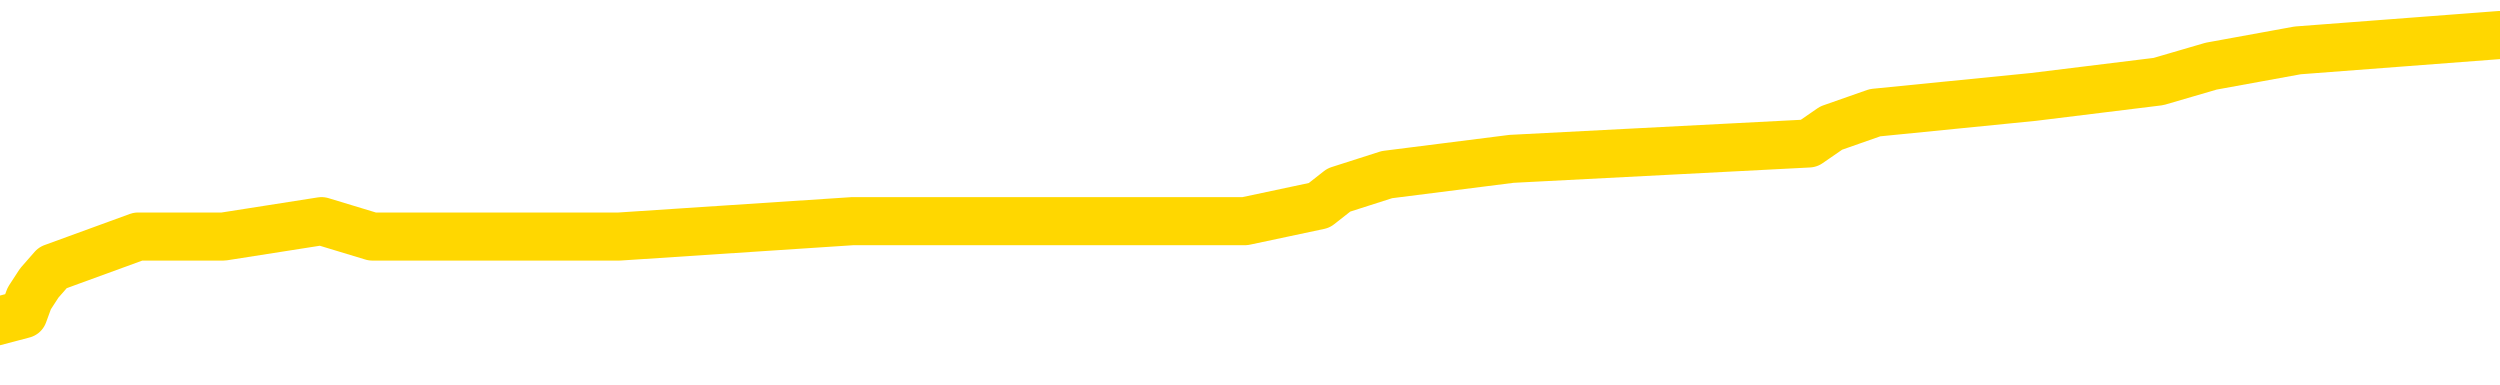<svg xmlns="http://www.w3.org/2000/svg" version="1.1" viewBox="0 0 6500 1000">
	<path fill="none" stroke="gold" stroke-width="125" stroke-linecap="round" stroke-linejoin="round" d="M0 104968  L-902356 104968 L-902172 104928 L-901681 104847 L-901388 104807 L-901077 104726 L-900842 104686 L-900789 104605 L-900729 104525 L-900576 104484 L-900536 104404 L-900403 104363 L-900111 104323 L-899570 104323 L-898960 104283 L-898912 104283 L-898272 104243 L-898238 104243 L-897713 104243 L-897580 104202 L-897190 104122 L-896862 104041 L-896745 103960 L-896533 103880 L-895817 103880 L-895247 103839 L-895139 103839 L-894965 103799 L-894744 103719 L-894342 103678 L-894316 103598 L-893388 103517 L-893301 103436 L-893219 103356 L-893149 103275 L-892851 103235 L-892699 103154 L-890809 103195 L-890708 103195 L-890446 103195 L-890152 103235 L-890011 103154 L-889762 103154 L-889726 103114 L-889568 103074 L-889105 102993 L-888852 102953 L-888639 102872 L-888388 102832 L-888039 102792 L-887112 102711 L-887018 102630 L-886607 102590 L-885436 102509 L-884247 102469 L-884155 102388 L-884128 102308 L-883862 102227 L-883563 102147 L-883434 102066 L-883396 101985 L-882582 101985 L-882198 102026 L-881137 102066 L-881076 102066 L-880811 102872 L-880340 103638 L-880147 104404 L-879884 105170 L-879547 105129 L-879411 105089 L-878956 105049 L-878213 105008 L-878195 104968 L-878030 104887 L-877962 104887 L-877445 104847 L-876417 104847 L-876221 104807 L-875732 104767 L-875370 104726 L-874961 104726 L-874576 104767 L-872872 104767 L-872774 104767 L-872703 104767 L-872641 104767 L-872457 104726 L-872120 104726 L-871480 104686 L-871403 104646 L-871342 104646 L-871155 104605 L-871075 104605 L-870898 104565 L-870879 104525 L-870649 104525 L-870261 104484 L-869373 104484 L-869333 104444 L-869245 104404 L-869218 104323 L-868209 104283 L-868060 104202 L-868036 104162 L-867903 104122 L-867863 104081 L-866605 104041 L-866547 104041 L-866007 104001 L-865954 104001 L-865908 104001 L-865513 103960 L-865373 103920 L-865173 103880 L-865027 103880 L-864862 103880 L-864585 103920 L-864227 103920 L-863674 103880 L-863029 103839 L-862770 103759 L-862617 103719 L-862216 103678 L-862176 103638 L-862055 103598 L-861993 103638 L-861979 103638 L-861885 103638 L-861592 103598 L-861441 103436 L-861111 103356 L-861033 103275 L-860957 103235 L-860730 103114 L-860664 103033 L-860436 102953 L-860384 102872 L-860219 102832 L-859213 102792 L-859030 102751 L-858479 102711 L-858086 102630 L-857688 102590 L-856838 102509 L-856760 102469 L-856181 102429 L-855740 102429 L-855499 102388 L-855341 102388 L-854941 102308 L-854920 102308 L-854475 102268 L-854070 102227 L-853934 102147 L-853759 102066 L-853622 101985 L-853372 101905 L-852372 101864 L-852290 101824 L-852155 101784 L-852116 101744 L-851226 101703 L-851010 101663 L-850567 101623 L-850450 101582 L-850393 101542 L-849717 101542 L-849616 101502 L-849588 101502 L-848246 101461 L-847840 101421 L-847800 101381 L-846872 101340 L-846774 101300 L-846641 101260 L-846237 101220 L-846211 101179 L-846118 101139 L-845901 101099 L-845490 101018 L-844337 100937 L-844045 100857 L-844016 100776 L-843408 100736 L-843158 100655 L-843138 100615 L-842209 100575 L-842158 100494 L-842035 100454 L-842018 100373 L-841862 100333 L-841687 100252 L-841550 100212 L-841494 100172 L-841386 100131 L-841300 100091 L-841067 100051 L-840992 100010 L-840684 99970 L-840566 99930 L-840396 99889 L-840305 99849 L-840202 99849 L-840179 99809 L-840102 99809 L-840004 99728 L-839637 99688 L-839533 99648 L-839029 99607 L-838577 99567 L-838539 99527 L-838515 99486 L-838474 99446 L-838346 99406 L-838245 99365 L-837803 99325 L-837521 99285 L-836929 99245 L-836798 99204 L-836524 99124 L-836371 99083 L-836218 99043 L-836133 98962 L-836055 98922 L-835869 98882 L-835818 98882 L-835791 98841 L-835711 98801 L-835688 98761 L-835405 98680 L-834801 98600 L-833806 98559 L-833508 98519 L-832774 98479 L-832529 98438 L-832439 98398 L-831862 98358 L-831164 98318 L-830411 98277 L-830093 98237 L-829710 98156 L-829633 98116 L-828999 98076 L-828813 98035 L-828725 98035 L-828596 98035 L-828283 97995 L-828234 97955 L-828092 97914 L-828070 97874 L-827102 97834 L-826557 97794 L-826079 97794 L-826018 97794 L-825694 97794 L-825672 97753 L-825610 97753 L-825400 97713 L-825323 97673 L-825268 97632 L-825246 97592 L-825207 97552 L-825191 97511 L-824434 97471 L-824417 97431 L-823618 97390 L-823465 97350 L-822560 97310 L-822054 97270 L-821825 97189 L-821783 97189 L-821668 97149 L-821492 97108 L-820737 97149 L-820602 97108 L-820438 97068 L-820120 97028 L-819944 96947 L-818922 96866 L-818899 96786 L-818648 96746 L-818434 96665 L-817801 96625 L-817563 96544 L-817530 96463 L-817352 96383 L-817272 96302 L-817182 96262 L-817118 96181 L-816677 96101 L-816654 96060 L-816113 96020 L-815857 95980 L-815362 95939 L-814485 95899 L-814448 95859 L-814396 95819 L-814354 95778 L-814237 95738 L-813961 95698 L-813754 95617 L-813556 95536 L-813533 95456 L-813483 95375 L-813444 95335 L-813366 95295 L-812768 95214 L-812708 95174 L-812605 95133 L-812451 95093 L-811819 95053 L-811138 95012 L-810835 94932 L-810488 94891 L-810291 94851 L-810243 94771 L-809922 94730 L-809295 94690 L-809148 94650 L-809112 94609 L-809054 94569 L-808977 94488 L-808736 94488 L-808648 94448 L-808553 94408 L-808260 94367 L-808125 94327 L-808065 94287 L-808028 94206 L-807756 94206 L-806750 94166 L-806574 94126 L-806524 94126 L-806231 94085 L-806039 94005 L-805706 93964 L-805199 93924 L-804637 93844 L-804622 93763 L-804605 93723 L-804505 93642 L-804390 93561 L-804351 93481 L-804314 93440 L-804248 93440 L-804220 93400 L-804081 93440 L-803788 93440 L-803738 93440 L-803633 93440 L-803368 93400 L-802903 93360 L-802759 93360 L-802704 93279 L-802647 93239 L-802456 93199 L-802091 93158 L-801877 93158 L-801682 93158 L-801624 93158 L-801565 93078 L-801411 93037 L-801142 92997 L-800712 93199 L-800696 93199 L-800619 93158 L-800555 93118 L-800425 92836 L-800402 92796 L-800118 92755 L-800070 92715 L-800016 92675 L-799553 92634 L-799514 92634 L-799474 92594 L-799283 92554 L-798803 92513 L-798316 92473 L-798300 92433 L-798262 92392 L-798005 92352 L-797928 92272 L-797698 92231 L-797682 92151 L-797387 92070 L-796945 92030 L-796498 91989 L-795994 91949 L-795840 91909 L-795553 91869 L-795513 91788 L-795182 91748 L-794960 91707 L-794443 91627 L-794367 91586 L-794119 91506 L-793925 91425 L-793865 91385 L-793089 91345 L-793015 91345 L-792784 91304 L-792767 91304 L-792706 91264 L-792510 91224 L-792046 91224 L-792023 91183 L-791893 91183 L-790592 91183 L-790575 91183 L-790498 91143 L-790405 91143 L-790187 91143 L-790035 91103 L-789857 91143 L-789803 91183 L-789516 91224 L-789476 91224 L-789107 91224 L-788666 91224 L-788483 91224 L-788162 91183 L-787867 91183 L-787421 91103 L-787349 91062 L-786887 90982 L-786449 90941 L-786267 90901 L-784813 90821 L-784681 90780 L-784224 90700 L-783998 90659 L-783611 90579 L-783095 90498 L-782141 90417 L-781347 90337 L-780672 90297 L-780247 90216 L-779936 90176 L-779706 90055 L-779022 89934 L-779009 89813 L-778799 89652 L-778777 89611 L-778603 89531 L-777653 89490 L-777385 89410 L-776570 89370 L-776259 89289 L-776222 89249 L-776164 89168 L-775547 89128 L-774909 89047 L-773283 89007 L-772610 88966 L-771968 88966 L-771890 88966 L-771834 88966 L-771798 88966 L-771770 88926 L-771658 88846 L-771640 88805 L-771617 88765 L-771464 88725 L-771410 88644 L-771332 88604 L-771213 88563 L-771115 88523 L-770998 88483 L-770728 88402 L-770459 88362 L-770441 88281 L-770241 88241 L-770094 88160 L-769868 88120 L-769734 88080 L-769425 88039 L-769365 87999 L-769012 87918 L-768663 87878 L-768562 87838 L-768498 87757 L-768438 87717 L-768054 87636 L-767673 87596 L-767568 87556 L-767308 87515 L-767037 87435 L-766878 87395 L-766845 87354 L-766783 87314 L-766642 87274 L-766458 87233 L-766414 87193 L-766126 87193 L-766109 87153 L-765876 87153 L-765815 87112 L-765777 87112 L-765197 87072 L-765064 87032 L-765040 86871 L-765022 86588 L-765004 86266 L-764988 85943 L-764964 85621 L-764948 85379 L-764927 85097 L-764910 84815 L-764887 84654 L-764870 84492 L-764848 84372 L-764832 84291 L-764783 84170 L-764710 84049 L-764676 83848 L-764652 83686 L-764616 83525 L-764575 83364 L-764538 83283 L-764522 83122 L-764498 83001 L-764461 82920 L-764444 82800 L-764421 82719 L-764403 82638 L-764385 82558 L-764369 82477 L-764339 82356 L-764313 82235 L-764268 82195 L-764252 82114 L-764210 82074 L-764162 81993 L-764091 81913 L-764076 81832 L-764060 81752 L-763997 81711 L-763958 81671 L-763919 81631 L-763753 81590 L-763688 81550 L-763672 81510 L-763628 81429 L-763569 81389 L-763357 81349 L-763323 81308 L-763281 81268 L-763203 81228 L-762665 81187 L-762587 81147 L-762483 81066 L-762394 81026 L-762218 80986 L-761868 80945 L-761712 80905 L-761274 80865 L-761117 80825 L-760987 80784 L-760283 80704 L-760082 80663 L-759122 80583 L-758639 80542 L-758540 80542 L-758448 80502 L-758203 80462 L-758130 80422 L-757687 80341 L-757591 80301 L-757576 80260 L-757560 80220 L-757535 80180 L-757069 80139 L-756852 80099 L-756712 80059 L-756419 80018 L-756330 79978 L-756289 79938 L-756259 79898 L-756086 79857 L-756027 79817 L-755951 79777 L-755871 79736 L-755801 79736 L-755492 79696 L-755407 79656 L-755193 79615 L-755158 79575 L-754474 79535 L-754375 79494 L-754170 79454 L-754124 79414 L-753845 79374 L-753783 79333 L-753766 79253 L-753688 79212 L-753380 79132 L-753356 79091 L-753302 79011 L-753279 78970 L-753157 78930 L-753021 78850 L-752777 78809 L-752651 78809 L-752004 78769 L-751988 78769 L-751964 78769 L-751783 78688 L-751707 78648 L-751615 78608 L-751188 78567 L-750771 78527 L-750378 78446 L-750300 78406 L-750281 78366 L-749918 78326 L-749681 78285 L-749453 78245 L-749140 78205 L-749062 78164 L-748981 78084 L-748803 78003 L-748788 77963 L-748522 77882 L-748442 77842 L-748212 77802 L-747986 77761 L-747670 77761 L-747495 77721 L-747134 77721 L-746742 77681 L-746673 77600 L-746609 77560 L-746469 77479 L-746417 77439 L-746315 77358 L-745813 77318 L-745616 77278 L-745369 77237 L-745184 77197 L-744884 77157 L-744808 77116 L-744642 77036 L-743758 76995 L-743729 76915 L-743606 76834 L-743028 76794 L-742950 76754 L-742236 76754 L-741924 76754 L-741711 76754 L-741694 76754 L-741308 76754 L-740783 76673 L-740337 76633 L-740007 76592 L-739854 76552 L-739528 76552 L-739350 76512 L-739269 76512 L-739062 76431 L-738887 76391 L-737958 76351 L-737069 76310 L-737029 76270 L-736801 76270 L-736422 76230 L-735635 76189 L-735400 76149 L-735325 76109 L-734967 76068 L-734395 75988 L-734128 75948 L-733742 75907 L-733638 75907 L-733468 75907 L-732850 75907 L-732639 75907 L-732331 75907 L-732278 75867 L-732150 75827 L-732097 75786 L-731978 75746 L-731642 75665 L-730682 75625 L-730551 75544 L-730349 75504 L-729718 75464 L-729407 75424 L-728993 75383 L-728965 75343 L-728820 75303 L-728400 75262 L-727067 75262 L-727020 75222 L-726892 75141 L-726875 75101 L-726297 75020 L-726091 74980 L-726062 74940 L-726021 74900 L-725964 74859 L-725926 74819 L-725848 74779 L-725705 74738 L-725250 74698 L-725132 74658 L-724847 74617 L-724474 74577 L-724378 74537 L-724051 74496 L-723697 74456 L-723527 74416 L-723479 74376 L-723370 74335 L-723281 74295 L-723254 74255 L-723177 74174 L-722874 74134 L-722840 74053 L-722768 74013 L-722400 73972 L-722065 73932 L-721984 73932 L-721764 73892 L-721593 73852 L-721565 73811 L-721068 73771 L-720519 73690 L-719638 73650 L-719540 73569 L-719463 73529 L-719188 73489 L-718941 73408 L-718867 73368 L-718806 73287 L-718687 73247 L-718644 73207 L-718534 73166 L-718457 73086 L-717757 73045 L-717511 73005 L-717472 72965 L-717315 72925 L-716716 72925 L-716489 72925 L-716397 72925 L-715922 72925 L-715325 72844 L-714805 72804 L-714784 72763 L-714638 72723 L-714318 72723 L-713777 72723 L-713545 72723 L-713374 72723 L-712888 72683 L-712660 72642 L-712575 72602 L-712229 72562 L-711903 72562 L-711380 72521 L-711053 72481 L-710452 72441 L-710255 72360 L-710203 72320 L-710162 72280 L-709881 72239 L-709196 72159 L-708886 72118 L-708861 72038 L-708670 71997 L-708447 71957 L-708361 71917 L-707698 71836 L-707673 71796 L-707451 71715 L-707121 71675 L-706770 71594 L-706565 71554 L-706332 71474 L-706074 71433 L-705885 71353 L-705838 71312 L-705610 71272 L-705576 71232 L-705419 71191 L-705205 71151 L-705032 71111 L-704941 71070 L-704663 71030 L-704420 70990 L-704104 70950 L-703678 70950 L-703641 70950 L-703157 70950 L-702924 70950 L-702712 70909 L-702486 70869 L-701936 70869 L-701689 70829 L-700855 70829 L-700799 70788 L-700777 70748 L-700619 70708 L-700158 70667 L-700117 70627 L-699777 70546 L-699644 70506 L-699421 70466 L-698849 70426 L-698377 70385 L-698183 70345 L-697990 70305 L-697800 70264 L-697698 70224 L-697330 70184 L-697284 70143 L-697202 70103 L-695909 70063 L-695861 70022 L-695592 70022 L-695447 70022 L-694896 70022 L-694780 69982 L-694698 69942 L-694339 69902 L-694115 69861 L-693834 69821 L-693505 69740 L-692997 69700 L-692884 69660 L-692805 69619 L-692641 69579 L-692347 69579 L-691878 69579 L-691681 69619 L-691631 69619 L-690981 69579 L-690859 69539 L-690405 69539 L-690369 69498 L-689901 69458 L-689790 69418 L-689774 69378 L-689558 69378 L-689377 69337 L-688845 69337 L-687816 69337 L-687616 69297 L-687158 69257 L-686210 69176 L-686111 69136 L-685757 69055 L-685696 69015 L-685682 68975 L-685647 68934 L-685277 68894 L-685157 68854 L-684915 68813 L-684751 68773 L-684564 68733 L-684443 68692 L-683373 68612 L-682514 68571 L-682302 68491 L-682205 68451 L-682031 68370 L-681698 68330 L-681626 68289 L-681568 68249 L-681393 68249 L-681004 68209 L-680769 68168 L-680657 68128 L-680540 68088 L-679560 68047 L-679534 68007 L-678940 67927 L-678907 67927 L-678759 67886 L-678474 67846 L-677562 67846 L-676616 67846 L-676463 67806 L-676361 67806 L-676229 67765 L-676086 67725 L-676060 67685 L-675945 67644 L-675727 67604 L-675046 67564 L-674916 67523 L-674613 67483 L-674373 67403 L-674041 67362 L-673402 67322 L-673059 67241 L-672998 67201 L-672842 67201 L-671920 67201 L-671450 67201 L-671406 67201 L-671394 67161 L-671352 67120 L-671330 67080 L-671303 67040 L-671159 67000 L-670737 66959 L-670402 66959 L-670210 66919 L-669782 66919 L-669594 66879 L-669205 66798 L-668671 66758 L-668298 66717 L-668277 66717 L-668027 66677 L-667908 66637 L-667833 66596 L-667697 66556 L-667657 66516 L-667578 66476 L-667183 66435 L-666687 66395 L-666575 66314 L-666402 66274 L-666094 66234 L-665647 66193 L-665324 66153 L-665181 66072 L-664754 65992 L-664601 65911 L-664546 65831 L-663732 65790 L-663712 65750 L-663340 65710 L-663283 65710 L-662154 65669 L-662086 65669 L-661528 65629 L-661333 65589 L-661197 65548 L-660964 65508 L-660617 65468 L-660582 65387 L-660547 65347 L-660478 65266 L-660130 65226 L-659957 65186 L-659473 65145 L-659456 65105 L-659131 65065 L-658974 65024 L-657833 64944 L-657808 64904 L-657616 64823 L-657423 64783 L-657172 64742 L-657155 64702 L-656135 64662 L-655837 64621 L-655762 64581 L-655626 64501 L-655450 64460 L-654873 64380 L-654658 64339 L-654594 64299 L-654463 64259 L-654426 64178 L-653903 64138 L-653765 80018 L-653751 80018 L-653728 80018 L-653708 80018 L-653481 64097 L-652705 64097 L-652663 64097 L-652295 64097 L-652217 64057 L-652165 64017 L-651492 63977 L-650749 63936 L-650325 63936 L-649877 63896 L-648815 63856 L-648504 63775 L-648094 63775 L-648022 63735 L-647497 63735 L-647403 63735 L-647385 63735 L-646940 63694 L-646755 63614 L-645974 63533 L-645302 63493 L-644890 63372 L-644658 63291 L-644517 63251 L-644436 63170 L-644416 63130 L-644340 63130 L-644211 63090 L-643894 63130 L-643670 63130 L-643345 63090 L-643283 63090 L-642913 63090 L-642880 63090 L-642671 63090 L-642004 63090 L-641926 63090 L-641768 63009 L-641658 63009 L-641331 62969 L-641176 62929 L-640835 62929 L-640778 62848 L-640440 62767 L-640237 62727 L-640184 62646 L-638807 62606 L-638678 62566 L-638244 62525 L-637924 62485 L-637096 62405 L-636973 62364 L-636242 62284 L-636086 62203 L-636045 62163 L-635991 62122 L-635968 62082 L-635854 62042 L-635558 62002 L-635268 61961 L-635214 61921 L-635093 61881 L-635063 61840 L-634963 61800 L-634519 61800 L-634367 61760 L-633532 61760 L-632990 61719 L-632655 61719 L-632640 61679 L-632564 61639 L-632448 61598 L-632253 61558 L-631989 61518 L-631155 61478 L-631058 61437 L-630537 61397 L-630495 61357 L-630396 61316 L-629567 61316 L-629432 61276 L-629094 61276 L-628540 61236 L-628160 61195 L-627997 61155 L-627687 61115 L-626874 61074 L-626568 61034 L-626300 61034 L-625978 61034 L-625657 61074 L-625382 61074 L-624553 60994 L-624458 60954 L-624366 60833 L-624261 60712 L-623874 60591 L-623394 60510 L-623378 60470 L-623259 60430 L-622891 60349 L-622797 60309 L-621963 60228 L-621886 60188 L-621586 60147 L-621495 60107 L-621088 60027 L-620978 59946 L-620279 59906 L-619806 59865 L-619745 59825 L-619527 59744 L-619253 59704 L-619140 59664 L-618113 59623 L-617726 59583 L-617706 59543 L-617373 59503 L-617128 59462 L-616695 59422 L-616585 59382 L-616468 59341 L-616016 59261 L-615425 59220 L-615089 59180 L-613196 59140 L-613082 59059 L-612871 59019 L-611552 58979 L-611446 49910 L-611380 40962 L-611344 32699 L-611282 32699 L-610782 41687 L-610107 50555 L-610085 58737 L-609815 58656 L-608847 58656 L-608157 58616 L-607995 58575 L-607455 58535 L-607365 58495 L-606346 58455 L-605398 58374 L-605032 58414 L-604929 58455 L-604341 58455 L-604282 58455 L-604181 58414 L-603741 58334 L-603634 58293 L-603192 58253 L-602192 58132 L-601936 58011 L-601833 57890 L-601703 57810 L-601336 57729 L-600755 57648 L-600724 57608 L-600409 57568 L-598426 57528 L-598310 57487 L-598242 57487 L-597884 57447 L-596265 57407 L-596087 57407 L-595943 57407 L-595121 57447 L-595068 57487 L-595013 57487 L-594579 57487 L-593599 57528 L-593525 57528 L-592440 57487 L-592227 57487 L-591511 57407 L-591123 57366 L-590904 57286 L-590584 57205 L-590091 57124 L-589963 57084 L-589734 57004 L-589502 56923 L-589443 56883 L-589153 56842 L-588881 56762 L-587851 56721 L-586186 56681 L-585767 56641 L-585630 56600 L-585473 56600 L-585168 56560 L-584940 56480 L-584782 56439 L-584622 56359 L-584453 56278 L-584406 56238 L-584352 56197 L-584331 56197 L-583945 56157 L-583695 56157 L-583424 56157 L-583264 56157 L-583174 56157 L-581515 56157 L-581350 56197 L-580970 56157 L-580510 56157 L-579900 56076 L-578807 56036 L-578376 55996 L-578345 55956 L-578282 55915 L-578265 55875 L-576561 55835 L-576519 55794 L-576053 55754 L-575866 55714 L-575834 55633 L-575239 55593 L-575189 55553 L-574866 55512 L-574815 55472 L-574605 55432 L-574587 55391 L-574321 55311 L-574268 55270 L-573799 55230 L-573289 55149 L-573210 55149 L-572916 55109 L-572899 55069 L-572861 55029 L-572790 54988 L-572632 54948 L-571686 54948 L-571630 54948 L-571109 54948 L-570917 54908 L-570816 54908 L-570590 54867 L-570080 54867 L-569692 55956 L-569622 55956 L-569274 55915 L-568917 55875 L-567788 54706 L-567737 54625 L-567511 54585 L-567477 54545 L-567352 54464 L-567253 54464 L-566988 54464 L-566248 54505 L-565670 54505 L-565376 54505 L-564670 54505 L-564491 54464 L-564468 54464 L-563832 54424 L-563521 54384 L-563125 54384 L-563095 54343 L-563074 54303 L-562920 54263 L-562235 54263 L-562219 54263 L-561879 54263 L-561606 54222 L-561569 54182 L-561513 54101 L-561491 54061 L-561419 54021 L-561087 53981 L-560981 53940 L-560952 53860 L-560754 53819 L-560601 53779 L-559733 53739 L-559171 53658 L-559155 53658 L-559053 53618 L-558951 53658 L-558805 53658 L-558726 53658 L-558689 53618 L-558633 53577 L-558560 53537 L-558415 53497 L-557933 53497 L-557529 53457 L-556662 53497 L-556642 53497 L-556385 53497 L-556308 53497 L-556279 53457 L-556268 53376 L-556251 53336 L-555958 53295 L-555919 53255 L-555847 53215 L-555773 53174 L-555568 53134 L-555408 53013 L-555107 52892 L-555030 52731 L-555012 52610 L-554796 52530 L-554565 52530 L-554455 52570 L-554085 52610 L-553927 52610 L-553695 52610 L-553527 52610 L-553382 52570 L-553250 52530 L-551974 52449 L-551571 52368 L-551510 52328 L-551393 52247 L-550968 52207 L-550952 52126 L-550891 52086 L-550617 52006 L-550505 51965 L-550223 51885 L-549945 51844 L-549520 51764 L-549498 51723 L-549420 51683 L-549294 51643 L-548708 51602 L-548316 51562 L-547981 51522 L-547392 51482 L-547289 51482 L-547119 51441 L-546983 51441 L-546155 51401 L-544970 51361 L-544934 51320 L-544878 51320 L-544658 51280 L-544453 51280 L-544298 51280 L-544041 51240 L-543965 51199 L-543422 51159 L-543386 51119 L-543137 51079 L-542749 51038 L-541924 50998 L-541565 50958 L-541255 50958 L-540997 50917 L-540773 50877 L-540367 50837 L-540251 50796 L-540067 50756 L-540014 50756 L-539826 50716 L-539655 50675 L-539626 50635 L-539346 50595 L-539035 50555 L-538897 50514 L-538587 50474 L-538394 50474 L-538378 50434 L-537659 50434 L-537525 50353 L-537228 50313 L-537137 50272 L-536536 50272 L-536498 50232 L-536420 50192 L-535799 50151 L-535648 50071 L-535607 50031 L-535296 49990 L-535105 49950 L-534912 49869 L-534856 49789 L-534547 49748 L-534495 49708 L-534441 49748 L-534415 49748 L-534290 49748 L-533479 49708 L-533403 49668 L-532862 49627 L-532594 49587 L-531934 49547 L-531027 49507 L-530785 49466 L-530253 49426 L-530036 49386 L-528928 49426 L-528878 49426 L-528102 49426 L-527555 49386 L-527444 49345 L-527291 49265 L-527235 49224 L-527070 49184 L-526693 49144 L-526245 49103 L-526191 49063 L-526036 49023 L-525356 48983 L-525136 48942 L-524618 48902 L-523769 48821 L-523753 48781 L-521962 48741 L-521408 48700 L-521291 48660 L-520285 48620 L-520248 48580 L-520016 48580 L-519923 48580 L-519883 48580 L-519551 48539 L-519199 48499 L-518934 48418 L-518647 48378 L-518337 48297 L-518082 48217 L-517989 48176 L-517499 48136 L-517291 48096 L-516726 48056 L-516611 48096 L-516260 48056 L-516209 48056 L-516169 48056 L-515565 47975 L-514831 47894 L-514250 47814 L-514015 47733 L-513474 47612 L-513322 47532 L-512820 47491 L-512611 47411 L-512588 47411 L-512529 47370 L-511566 47370 L-511388 47330 L-510947 47290 L-510922 47209 L-510767 47169 L-510686 47169 L-510535 47209 L-509888 47209 L-509839 47169 L-508719 47128 L-507735 47088 L-507673 47048 L-506952 47008 L-506088 46967 L-505709 46927 L-505490 46927 L-504730 46887 L-504678 46846 L-504369 46766 L-503518 46766 L-503325 46725 L-503148 46685 L-502924 46685 L-502797 46645 L-502605 46645 L-502372 46604 L-502203 46645 L-501916 46604 L-501637 46604 L-501554 46564 L-501383 46524 L-501367 46443 L-501213 46403 L-501174 46363 L-500398 46322 L-500322 46322 L-500089 46242 L-499663 46201 L-499317 46161 L-498734 46121 L-498465 46121 L-498206 46121 L-498077 46040 L-498061 46000 L-497947 45960 L-497923 45919 L-497689 45879 L-497653 45839 L-496337 45839 L-496281 45798 L-495602 45718 L-495030 45718 L-494904 45718 L-494751 45718 L-494674 45718 L-494362 45637 L-494089 45597 L-494000 45516 L-493898 45516 L-492970 45476 L-492894 45476 L-492530 45476 L-492505 45436 L-492469 45395 L-491694 45315 L-491602 45274 L-491462 45234 L-491060 45194 L-490798 45194 L-490555 45234 L-490341 45194 L-490260 45194 L-490184 45194 L-490107 45194 L-489921 45234 L-489854 45234 L-489604 45234 L-489549 45194 L-489412 45153 L-489332 45073 L-489219 45033 L-488996 44992 L-488831 44952 L-488790 44912 L-488621 44871 L-488250 44831 L-488235 44791 L-488119 44750 L-487398 44710 L-487362 44670 L-487229 44670 L-486882 44629 L-486470 44629 L-486434 44629 L-486356 44589 L-486317 44549 L-485953 44509 L-485749 44468 L-485734 44428 L-485388 44388 L-485040 44388 L-484714 44388 L-484612 44347 L-484459 44347 L-484265 44307 L-484033 44307 L-483941 44307 L-483785 44307 L-483708 44307 L-483667 44267 L-483554 44226 L-483531 44186 L-483280 44186 L-483141 44106 L-482563 43985 L-481735 43904 L-481247 43823 L-481126 43783 L-481087 43743 L-481075 43702 L-480922 43622 L-480822 43541 L-480589 43501 L-480198 43420 L-479894 43380 L-479878 43340 L-479708 43299 L-479469 43219 L-478873 43219 L-478269 43178 L-478229 43178 L-478189 43178 L-478036 43138 L-477982 43098 L-477920 43058 L-477852 43017 L-477797 42937 L-477772 42896 L-477725 42856 L-477631 42775 L-477493 42735 L-477340 42695 L-477208 42654 L-477167 42654 L-477131 42614 L-477070 42574 L-476796 42493 L-476482 42453 L-476441 42372 L-476356 42332 L-476178 42292 L-475941 42251 L-475583 42211 L-475554 42171 L-474984 42130 L-474862 42090 L-474626 42050 L-474603 42050 L-474321 42010 L-474036 42010 L-473781 42010 L-473209 41969 L-472912 41929 L-472836 41889 L-472137 41848 L-472059 41808 L-472024 41768 L-471998 41727 L-471946 41647 L-471752 41607 L-471612 41526 L-471576 41486 L-471536 41445 L-470941 41405 L-470708 41365 L-470425 41647 L-470370 41889 L-470296 42171 L-470218 42413 L-469982 42332 L-469738 42292 L-469603 42251 L-469496 42211 L-469417 42171 L-469029 42090 L-468903 42050 L-468750 42010 L-468712 41969 L-468566 41929 L-468345 41889 L-468171 41848 L-468102 41808 L-467280 41727 L-467264 41727 L-466970 41687 L-466182 41647 L-465872 41647 L-465726 41607 L-465498 41566 L-465297 41486 L-464360 41445 L-464323 41405 L-464301 41365 L-464260 41284 L-463991 41244 L-463395 41203 L-463331 41163 L-463296 41123 L-463279 41083 L-462584 41083 L-462382 41083 L-462350 41083 L-462017 41083 L-461909 41042 L-461284 40962 L-460780 40921 L-460743 40841 L-460301 40841 L-460205 40800 L-460046 40800 L-459733 40800 L-459720 40800 L-459280 40841 L-458798 40881 L-458669 40881 L-458349 40881 L-458281 40841 L-457977 40841 L-457801 40800 L-457607 40760 L-457364 40679 L-457167 40599 L-457141 40518 L-456563 40478 L-456493 40438 L-456083 40397 L-456029 40357 L-455983 40317 L-455619 40276 L-455472 40236 L-455267 40196 L-455171 40196 L-455016 40155 L-454954 40115 L-454807 40035 L-454706 39994 L-454149 39994 L-454127 40075 L-453955 40115 L-453413 40155 L-453352 40155 L-453298 40075 L-453270 39994 L-453198 39954 L-453182 39873 L-453118 39833 L-453082 39752 L-452927 39712 L-452602 39672 L-452036 39632 L-452021 39591 L-451959 39511 L-451858 39430 L-451811 39430 L-451569 39390 L-451146 39390 L-450992 39390 L-449250 39309 L-448708 39269 L-447765 39228 L-447356 39188 L-446815 39108 L-446618 39067 L-446450 39027 L-446154 38987 L-446039 38946 L-446024 38946 L-445869 38906 L-445729 38866 L-445653 38785 L-445521 38785 L-445173 38785 L-444802 38825 L-444204 38825 L-444029 38825 L-443872 38785 L-443603 38745 L-443452 38745 L-443161 38866 L-443137 38946 L-443054 39027 L-442827 39108 L-442127 39067 L-442000 39027 L-441569 38987 L-441475 38946 L-440270 38946 L-440221 38906 L-439928 38906 L-439524 38866 L-439248 38785 L-439229 38745 L-439111 38704 L-439035 38664 L-438854 38624 L-438374 38584 L-437922 38503 L-437512 38463 L-437482 38422 L-437063 38382 L-436949 38382 L-436831 38382 L-436816 38382 L-436622 38342 L-436600 38261 L-436368 38221 L-435925 38180 L-435605 38100 L-435140 38100 L-434975 38060 L-434820 38019 L-434664 38019 L-434211 38019 L-433892 38019 L-433837 38060 L-433466 38060 L-433428 38100 L-433102 38100 L-432985 38060 L-432886 38019 L-432560 37939 L-432173 37898 L-431912 37858 L-431554 37777 L-431297 37737 L-429127 37697 L-429078 37656 L-429055 37616 L-428644 37616 L-428582 37616 L-428512 37656 L-428281 37656 L-427971 37616 L-427667 37536 L-427623 37495 L-427315 37455 L-427182 37415 L-426966 37374 L-426253 37334 L-426098 37334 L-425960 37294 L-425811 37294 L-425790 37294 L-425596 37253 L-425570 37213 L-425479 37173 L-425457 37133 L-425441 37092 L-425341 37052 L-424412 37012 L-423954 37012 L-422862 36931 L-422440 36931 L-422036 36891 L-421997 36850 L-421744 36810 L-420969 36729 L-420953 36689 L-420929 36649 L-420736 36609 L-419999 36568 L-419730 36528 L-419689 36488 L-419290 36407 L-419266 36367 L-418476 36326 L-417796 36286 L-416425 36246 L-416155 36205 L-416107 36165 L-415569 36085 L-415536 36044 L-415434 35964 L-415111 35923 L-415031 35883 L-414762 35883 L-413850 35843 L-413711 35843 L-413462 35762 L-412917 35762 L-412495 35722 L-412301 35681 L-412286 35681 L-412148 35601 L-412054 35561 L-411927 35520 L-411667 35480 L-411642 35399 L-411551 35359 L-411241 35319 L-411180 35278 L-411064 35278 L-410714 35278 L-409903 35278 L-409672 35198 L-408843 35198 L-408611 35117 L-408394 35077 L-407876 35077 L-407238 35037 L-406821 34996 L-406499 34956 L-406018 34916 L-405593 34916 L-405531 34875 L-405183 34875 L-405142 34835 L-405129 34795 L-405029 34714 L-404984 34714 L-404498 34674 L-403697 34674 L-403362 34674 L-402281 34634 L-401801 34593 L-401778 34553 L-401638 34513 L-401083 34472 L-400386 34432 L-400077 34392 L-399855 34351 L-399750 34311 L-399648 34230 L-398977 34190 L-398883 34150 L-398861 34150 L-398783 34110 L-398605 34110 L-398433 34110 L-398252 34069 L-398239 34029 L-398163 33989 L-397999 33948 L-397484 33908 L-397468 33868 L-397327 33868 L-396965 33827 L-396941 33827 L-396810 33787 L-396785 33747 L-396423 33706 L-395898 33626 L-395804 33586 L-395588 33505 L-395495 33465 L-395470 33424 L-395006 33384 L-394929 33384 L-394527 33344 L-394077 33344 L-392825 33303 L-392786 33263 L-392354 33223 L-392322 33182 L-391603 33142 L-391426 33102 L-391291 33062 L-390984 33021 L-390929 32981 L-390904 32900 L-390888 32820 L-390713 32779 L-390524 32739 L-390016 32739 L-389643 32417 L-389304 32054 L-389266 31731 L-388547 31449 L-388453 31409 L-388414 31369 L-387873 31369 L-387850 31328 L-387447 31288 L-387021 31248 L-386750 31248 L-386571 31207 L-386325 31127 L-386301 31087 L-386245 31006 L-385628 30966 L-385126 30925 L-384738 30925 L-384119 30966 L-383903 30966 L-383748 31006 L-382456 30925 L-382357 30885 L-381914 30804 L-381583 30764 L-381282 30683 L-381040 30643 L-380305 30563 L-379726 30522 L-378896 30482 L-378796 30442 L-378239 30401 L-378101 30361 L-376459 30321 L-376398 30321 L-376304 30321 L-375337 30321 L-375160 30280 L-374873 30280 L-374655 30280 L-374577 30240 L-374305 30240 L-374190 30200 L-374037 30160 L-373726 30119 L-373648 30079 L-373557 30079 L-373480 30039 L-373364 30039 L-373185 29998 L-373093 29958 L-373054 29918 L-372551 29918 L-372333 29877 L-372203 29877 L-372048 29837 L-371994 29797 L-371869 29797 L-371484 29756 L-370976 29716 L-370903 29676 L-370423 29636 L-370346 29595 L-370246 29595 L-370012 29555 L-369548 29555 L-369318 29555 L-369301 29555 L-369069 29555 L-368914 29555 L-368853 29555 L-368660 29515 L-368389 29434 L-367637 29394 L-366684 29394 L-366648 29353 L-366423 29353 L-365983 29353 L-365703 29273 L-365354 29232 L-364285 29192 L-363357 29192 L-363227 29192 L-363180 29192 L-363111 29152 L-362956 29152 L-362878 29071 L-362705 28991 L-362270 28910 L-362066 28870 L-362006 28789 L-361423 28749 L-361269 28668 L-361154 28628 L-361113 28588 L-360943 28547 L-360807 28507 L-360596 28426 L-360518 28386 L-360495 28346 L-360286 28265 L-359876 28225 L-359852 28185 L-359629 28144 L-359483 28104 L-359449 28064 L-359435 28023 L-359413 27983 L-359179 27943 L-358994 27902 L-358777 27862 L-358751 27822 L-358062 27781 L-357958 27741 L-357923 27701 L-357902 27661 L-357708 27620 L-357655 27580 L-357538 27499 L-357457 27499 L-357346 27459 L-357031 27419 L-356572 27378 L-356317 27338 L-356082 27257 L-355953 27217 L-355600 27177 L-355541 27137 L-355388 27096 L-354816 27016 L-354729 26975 L-354576 26895 L-354280 26814 L-353910 26733 L-353607 26653 L-353531 26613 L-353126 26572 L-352958 26572 L-352814 26572 L-352274 26572 L-352213 26572 L-352197 26492 L-352031 26451 L-351825 26411 L-351750 26411 L-351658 26371 L-351248 26330 L-351232 26290 L-351209 26290 L-351016 26250 L-350939 26613 L-350768 26975 L-350706 27298 L-350691 27661 L-350176 27620 L-349955 27580 L-349336 27499 L-349082 27459 L-348888 27419 L-348849 27378 L-348775 27378 L-348710 27378 L-348060 27378 L-348021 27419 L-347847 27419 L-347781 27419 L-347107 27419 L-346718 27338 L-346456 27298 L-346219 27257 L-346141 27177 L-346125 27096 L-345923 27056 L-345552 26975 L-345327 26935 L-344691 26895 L-344671 26895 L-344284 26854 L-344191 26854 L-344132 26814 L-343856 26774 L-343547 26774 L-343470 26733 L-342618 26774 L-342276 26975 L-341839 27217 L-341405 27419 L-340910 27620 L-340760 27580 L-340492 27620 L-339254 27661 L-339197 27741 L-337434 27781 L-337243 27741 L-336233 27701 L-336082 27661 L-335706 27741 L-335386 27822 L-334780 27902 L-334711 27983 L-334533 27943 L-333705 27902 L-333566 27862 L-333180 27822 L-332995 27781 L-332952 27741 L-332832 27701 L-332622 27661 L-332174 27580 L-331826 27540 L-331694 27499 L-331285 27459 L-330935 27459 L-330649 27419 L-330456 27378 L-330301 27378 L-330137 27338 L-330069 27298 L-329969 27298 L-329736 27257 L-329619 27257 L-329566 27217 L-329024 27217 L-328560 27177 L-327378 27177 L-327245 27177 L-327220 27177 L-327167 27177 L-326500 27177 L-325465 27096 L-325271 27056 L-325091 27016 L-324940 27016 L-324899 26975 L-324884 26975 L-324823 26935 L-324498 26895 L-323337 26854 L-323143 26814 L-322966 26774 L-321852 26733 L-320993 26693 L-320886 26693 L-320413 26653 L-320220 26653 L-317898 26613 L-317821 26572 L-317699 26492 L-317665 26451 L-317628 26371 L-317533 26250 L-317318 26169 L-316736 26089 L-316350 26048 L-315577 26008 L-315499 25968 L-314802 25968 L-314260 25968 L-314220 25927 L-314089 25927 L-313625 25887 L-313587 25847 L-313452 25806 L-313084 25766 L-313054 25726 L-312904 25726 L-312504 25686 L-310680 25726 L-309873 25686 L-309154 25686 L-309137 25686 L-308824 25605 L-308262 25565 L-307761 25524 L-307242 25484 L-307220 25444 L-305476 25403 L-305307 25363 L-305112 25323 L-304218 25282 L-303699 25202 L-303489 25162 L-303231 25121 L-302521 25081 L-301571 25041 L-300913 25000 L-300874 24920 L-300587 24879 L-300505 24839 L-300409 24839 L-300277 24799 L-300200 24799 L-299465 24799 L-299128 24758 L-299078 24799 L-298823 24799 L-298536 24758 L-298111 24758 L-297530 24718 L-297271 24718 L-297120 24678 L-296873 24678 L-296834 24678 L-296037 24638 L-295999 24597 L-295822 24597 L-295413 24517 L-295185 24517 L-295108 24517 L-294977 24517 L-294861 24476 L-294512 24436 L-294449 24396 L-294297 24355 L-293556 24315 L-293445 24275 L-293274 24234 L-293235 24194 L-292941 24194 L-292539 24194 L-292363 24194 L-292268 24194 L-291959 24154 L-291158 24114 L-290699 24033 L-290179 23993 L-289690 23952 L-288995 23912 L-287949 23872 L-287680 23872 L-287625 23831 L-287465 23831 L-287214 23831 L-286968 23791 L-286889 23751 L-286674 23670 L-286362 23630 L-285899 23549 L-285884 23509 L-285588 23509 L-285575 23469 L-284584 23428 L-283911 23388 L-283576 23307 L-282960 23307 L-282823 23267 L-282184 23227 L-282054 23187 L-281103 23106 L-281004 23025 L-280444 22985 L-280036 22985 L-279607 22985 L-279516 22945 L-278681 22945 L-278318 22945 L-278279 22985 L-278146 23025 L-277970 23025 L-277753 23025 L-277699 22985 L-277542 22904 L-277289 22864 L-276189 22824 L-276112 22783 L-275892 22743 L-275761 22663 L-275725 22622 L-275532 22582 L-275432 22542 L-274948 22501 L-274664 22461 L-274504 22421 L-274409 22340 L-274138 22300 L-273868 22259 L-273852 22098 L-273713 21977 L-273575 21856 L-273248 21695 L-272939 21615 L-272898 21574 L-272823 21494 L-272707 21453 L-271857 21373 L-271530 21332 L-271199 21292 L-271066 21292 L-270850 21292 L-270834 21292 L-270154 21292 L-270060 21212 L-270037 21171 L-270021 21091 L-269983 21050 L-269571 20970 L-269301 20929 L-269261 20889 L-268893 20889 L-268683 20849 L-267600 20849 L-267584 20808 L-267555 20768 L-267535 20768 L-267158 20688 L-266903 20647 L-266655 20567 L-266516 20486 L-266384 20446 L-266052 20405 L-265959 20365 L-265898 20325 L-265340 20284 L-265279 20244 L-265123 20204 L-264929 20164 L-264736 20123 L-264721 20083 L-264682 20043 L-264643 20002 L-264373 19962 L-264249 19922 L-264217 19881 L-264118 19881 L-263962 19881 L-263821 19881 L-263537 19841 L-263211 19841 L-262515 19801 L-262493 19801 L-261983 19801 L-261137 19801 L-260774 19760 L-260620 19720 L-260016 19720 L-259846 19720 L-259785 19720 L-259730 19680 L-258674 19640 L-258656 19640 L-257750 19640 L-257729 19640 L-257562 19599 L-257319 19599 L-257269 19559 L-257215 19478 L-257077 19438 L-257038 19398 L-256109 19357 L-256054 19357 L-255932 19357 L-255860 19357 L-255745 19357 L-255566 19398 L-254584 19357 L-254444 19357 L-254327 19277 L-254032 19196 L-253785 19156 L-253748 19116 L-253693 19156 L-253672 19156 L-253539 19156 L-253460 19156 L-253322 19116 L-252699 19116 L-252533 19075 L-252068 19075 L-251892 18995 L-251876 18954 L-251815 18914 L-251699 18874 L-251216 18833 L-250521 18793 L-250148 18753 L-249978 18713 L-249012 18672 L-248857 18632 L-248680 18632 L-248587 18592 L-248332 18592 L-248161 18592 L-247514 18551 L-247503 18551 L-246923 18511 L-246785 18511 L-246730 18430 L-245995 18390 L-245956 18350 L-245878 18350 L-245236 18309 L-244462 18309 L-244369 18269 L-244321 18269 L-244305 18229 L-244269 18229 L-244253 18148 L-244190 18108 L-244174 18068 L-244154 18068 L-243999 18027 L-243960 17987 L-243944 17947 L-243905 17906 L-243766 17866 L-243689 17826 L-243325 17785 L-242977 17745 L-242203 17705 L-241601 17665 L-241404 17624 L-241174 17624 L-241037 17584 L-240399 17584 L-240109 17544 L-240088 17544 L-239627 17503 L-239395 17503 L-239340 17463 L-239301 17423 L-238798 17382 L-238248 17342 L-237460 17302 L-236337 17302 L-235443 17261 L-235355 17261 L-235055 17221 L-234984 17181 L-234868 17141 L-233691 17100 L-233343 17060 L-233320 17020 L-232801 16979 L-232655 16939 L-232546 16899 L-232337 16858 L-232182 16818 L-232160 16778 L-231966 16738 L-231889 16697 L-231745 16657 L-230944 16617 L-230798 16576 L-230518 16536 L-230341 16496 L-230031 16455 L-229220 16415 L-228291 16415 L-226699 16375 L-226456 16334 L-225815 16294 L-225620 16254 L-225542 16214 L-225024 16173 L-224792 16173 L-224769 16133 L-224637 16133 L-224298 16093 L-224287 16052 L-224071 16012 L-224034 15972 L-223492 15931 L-222963 15851 L-222896 15810 L-222603 15770 L-222055 15690 L-222020 15649 L-221967 15609 L-221868 15528 L-221635 15528 L-221055 15528 L-220957 15569 L-220883 15569 L-220551 15528 L-219801 15488 L-219762 15448 L-219082 15448 L-218928 15448 L-218602 15407 L-218386 15367 L-218154 15367 L-217858 15327 L-217612 15286 L-217260 15246 L-217207 15206 L-216448 15166 L-215755 15085 L-215404 15004 L-214940 14964 L-214307 14924 L-213898 14883 L-213820 14924 L-213394 14924 L-212752 14883 L-212582 14883 L-211840 14843 L-211653 14803 L-211358 14762 L-210786 14722 L-210761 14682 L-209741 14682 L-209254 14642 L-209161 14642 L-209100 14601 L-208812 14561 L-208526 14521 L-208465 14480 L-208285 14480 L-207574 14440 L-207398 14400 L-207199 14359 L-207048 14319 L-206956 14279 L-206894 14239 L-206352 14239 L-206042 14198 L-205950 14118 L-205873 14037 L-205305 13997 L-205214 13997 L-204960 13916 L-204633 13835 L-204596 13715 L-204441 13594 L-204209 13553 L-203887 13513 L-202754 13473 L-202555 13432 L-202029 13392 L-201785 13392 L-201539 13352 L-201459 13311 L-201439 13231 L-201362 13191 L-201307 13110 L-201230 13070 L-201191 13029 L-201012 12949 L-200975 12908 L-200743 12868 L-199506 12828 L-199179 12787 L-199139 12707 L-198358 12667 L-198211 12626 L-197219 12586 L-197012 12586 L-196587 12586 L-196459 12586 L-196055 12626 L-195967 12586 L-195310 12546 L-194603 12505 L-193994 12465 L-193801 12425 L-193568 12344 L-192950 12304 L-192654 12223 L-192215 12183 L-192060 12143 L-191905 12102 L-191149 12022 L-190799 11981 L-190396 11981 L-190358 11941 L-189352 11941 L-189032 11941 L-188785 11901 L-188085 11820 L-188012 11780 L-187699 11740 L-186619 11699 L-186428 11659 L-186194 11659 L-185999 11619 L-185499 11578 L-184745 11578 L-184632 11578 L-184431 11578 L-184390 11538 L-184297 11498 L-183984 11457 L-183896 11417 L-183780 11377 L-183462 11377 L-183393 11336 L-183368 11296 L-183006 11256 L-182968 11216 L-182751 11175 L-182248 11216 L-181646 11256 L-181434 11336 L-181281 11377 L-181243 11377 L-181199 11296 L-181165 11256 L-181032 11216 L-180623 11175 L-180252 11135 L-180198 11095 L-180182 11054 L-180103 11014 L-179694 10974 L-179540 10933 L-179524 10853 L-179485 10812 L-179306 10732 L-179230 10692 L-178999 10651 L-178209 10611 L-178132 10611 L-177397 10530 L-177241 10490 L-177001 10409 L-176939 10329 L-176854 10288 L-176831 10208 L-176713 10127 L-176699 10047 L-176637 9966 L-176600 9926 L-176506 9885 L-176484 9885 L-176367 9845 L-176135 9805 L-175965 9724 L-175145 9724 L-174743 9684 L-174588 9684 L-174083 9684 L-173969 9684 L-173373 9684 L-172998 9644 L-172947 9644 L-172753 9603 L-172056 9603 L-172018 9563 L-171873 9563 L-171648 9523 L-171386 9482 L-171012 9442 L-170587 9402 L-170457 9361 L-170437 9281 L-169944 9281 L-169248 9241 L-169016 9281 L-168862 9281 L-167894 9281 L-167669 9321 L-167391 9321 L-167375 9281 L-166849 9241 L-166320 9200 L-166172 9160 L-166153 9120 L-165611 9079 L-165301 9039 L-165184 8958 L-164992 8878 L-164856 8797 L-164529 8757 L-164412 8717 L-164102 8717 L-163676 8676 L-163620 8676 L-163388 8717 L-163291 8717 L-163158 8717 L-162862 8717 L-162748 8676 L-162383 8636 L-162071 8636 L-161588 8596 L-161417 8555 L-161169 8515 L-160953 8475 L-160427 8434 L-160241 8354 L-159885 8313 L-159250 8273 L-159096 8193 L-158355 8152 L-157935 8112 L-157755 8072 L-157679 8072 L-157548 8031 L-157254 7991 L-157213 7951 L-156983 7951 L-156791 7910 L-156536 7910 L-156109 7870 L-156000 7830 L-155382 7830 L-155200 7830 L-153989 7830 L-153341 7870 L-153191 7870 L-153153 7870 L-153021 7870 L-152920 7830 L-152904 7790 L-152823 7749 L-152611 7709 L-152494 7669 L-152132 7628 L-151760 7588 L-151063 7548 L-150661 7507 L-150556 7467 L-150538 7427 L-149593 7386 L-149398 7306 L-149246 7266 L-149191 7185 L-148434 7185 L-148417 7266 L-147928 7306 L-147798 7386 L-147605 7386 L-146715 7346 L-146675 7306 L-146637 7266 L-146560 7225 L-146521 7225 L-146444 7185 L-146360 7145 L-146096 7104 L-145864 7064 L-145802 7024 L-145321 6983 L-144985 6983 L-144873 6943 L-144680 6903 L-144503 6862 L-144444 6862 L-144408 6822 L-144138 6782 L-143440 6701 L-143387 6621 L-143093 6540 L-142691 6459 L-142127 6419 L-141254 6379 L-140949 6338 L-140911 6298 L-140788 6258 L-140190 6218 L-140060 6177 L-139860 6137 L-139823 6097 L-139209 6056 L-139030 6016 L-139015 5935 L-138797 5895 L-138719 5814 L-138412 5814 L-138280 5774 L-138048 5774 L-137714 5774 L-137622 5734 L-137522 5694 L-137484 5653 L-136941 5653 L-136748 5613 L-136207 5573 L-135781 5532 L-135649 5532 L-135588 5532 L-135357 5532 L-135340 5532 L-134852 5573 L-134771 5573 L-134754 5573 L-133361 5613 L-133225 5613 L-133111 5573 L-132477 5532 L-132337 5492 L-132219 5452 L-132066 5371 L-132029 5331 L-131950 5291 L-131896 5331 L-130904 5331 L-130868 5291 L-130735 5291 L-130674 5210 L-130575 5170 L-130285 5129 L-130271 5089 L-129961 5089 L-129862 5129 L-129396 5089 L-129343 9361 L-129200 13594 L-129072 17866 L-128840 22139 L-128271 22098 L-128182 22058 L-128160 22058 L-127873 22018 L-127190 21977 L-127113 21937 L-127077 21897 L-127060 21856 L-126861 21816 L-126440 21735 L-126169 21735 L-125296 21695 L-125003 21695 L-124893 21695 L-124158 21655 L-124031 21615 L-123672 21574 L-123419 21574 L-122548 21534 L-122379 21534 L-122317 21494 L-122262 21453 L-121914 21413 L-121891 21373 L-121682 21332 L-121542 21292 L-121411 21252 L-121288 21212 L-121165 21171 L-120928 21131 L-120638 21091 L-119979 21050 L-119957 21010 L-119802 20970 L-119684 20929 L-118720 20889 L-118664 20849 L-118432 20808 L-118409 20768 L-118083 20728 L-117968 20728 L-117928 20688 L-117426 20688 L-117127 20647 L-117016 20607 L-116473 20567 L-115414 20526 L-114788 20486 L-114616 20446 L-114369 20405 L-114113 20365 L-113982 20325 L-113960 20284 L-113293 20244 L-112396 20204 L-112350 20164 L-112280 20123 L-112164 20123 L-111944 20083 L-111753 20083 L-111714 20043 L-111521 20002 L-110862 20002 L-110245 19962 L-110206 20204 L-109610 20446 L-109548 20647 L-108426 20849 L-108372 20849 L-108251 20808 L-107985 20768 L-107922 20768 L-107653 20768 L-107576 20728 L-107360 20728 L-106878 20688 L-106608 20647 L-106477 20647 L-106244 20567 L-106219 20446 L-106205 20284 L-106182 20083 L-106166 19881 L-106142 19680 L-106128 19438 L-106105 19196 L-106089 18954 L-106066 18753 L-106051 18551 L-106029 18350 L-106012 18229 L-105984 18108 L-105967 17947 L-105949 17866 L-105912 17745 L-105872 17665 L-105857 17584 L-105832 17463 L-105780 17382 L-105756 17302 L-105679 17221 L-105641 17181 L-105626 17100 L-105563 17020 L-105548 16939 L-105502 16818 L-105431 16738 L-105393 16697 L-105369 16617 L-105316 16536 L-105291 16496 L-105276 16455 L-105214 16415 L-105177 16375 L-105100 16334 L-105084 16294 L-105056 16214 L-104983 16173 L-104944 16133 L-104790 16052 L-104674 16012 L-104620 15972 L-104537 15931 L-104504 15891 L-104480 15851 L-104325 15810 L-104310 15770 L-104209 15730 L-103898 15690 L-103862 15649 L-103647 15609 L-103536 15609 L-103511 15609 L-103281 15649 L-103048 15649 L-102673 15609 L-102546 15569 L-102506 15528 L-102453 15488 L-102352 15448 L-102315 15407 L-102105 15407 L-102040 15367 L-101928 15367 L-101716 15327 L-101679 15286 L-101307 15246 L-101254 15206 L-101175 15166 L-101153 15125 L-101060 15085 L-100860 15045 L-100822 15045 L-100801 15045 L-100571 15045 L-100550 15004 L-100341 15004 L-100246 14964 L-100208 14924 L-99872 14883 L-99759 14843 L-99719 14803 L-99706 14803 L-99566 14762 L-99551 14762 L-99297 14762 L-98714 14722 L-98638 14682 L-98600 14642 L-98555 14601 L-98507 14561 L-98327 14521 L-98312 14480 L-98212 14440 L-98135 14400 L-98074 14359 L-97709 14279 L-97627 14239 L-97609 14198 L-97555 14158 L-96587 14118 L-96455 14077 L-96434 14037 L-96213 13997 L-96145 13956 L-96122 13916 L-95876 13876 L-95620 13835 L-95489 13795 L-95449 13755 L-95428 13674 L-95372 13594 L-95284 13553 L-95223 13473 L-94998 13432 L-94869 13392 L-94769 13352 L-94715 13311 L-94521 13271 L-94443 13231 L-94110 13191 L-93979 13150 L-93802 13110 L-93786 13070 L-93761 13029 L-93492 13029 L-92291 12989 L-92254 12989 L-92138 12949 L-91904 12908 L-91713 12868 L-91674 12868 L-91619 12828 L-91514 12828 L-91000 12787 L-90706 12747 L-90474 12707 L-90199 12667 L-90182 12626 L-90149 12586 L-90109 12546 L-90072 12505 L-89970 12465 L-89893 12425 L-89800 12384 L-89674 12344 L-89569 12304 L-89391 12304 L-89198 12264 L-88369 12264 L-88253 12223 L-87999 12183 L-87959 12143 L-87860 12102 L-87799 12102 L-87557 12062 L-87533 12062 L-87412 12022 L-87341 11981 L-87301 11941 L-87070 11901 L-86893 11860 L-86373 11820 L-86297 11780 L-86280 11740 L-85869 11740 L-85506 11740 L-85390 11699 L-85368 11699 L-85327 11659 L-85251 11619 L-85197 11578 L-84848 11538 L-84732 11498 L-84555 11498 L-84500 11457 L-84476 11457 L-84362 11417 L-84074 11377 L-83842 11336 L-83627 11296 L-83417 11256 L-83207 11175 L-82380 11135 L-82041 11095 L-81033 11054 L-80670 11014 L-79625 10974 L-79547 10933 L-79100 10893 L-78889 10853 L-78697 10812 L-78403 10772 L-78362 10732 L-78208 10692 L-78155 10611 L-77923 10571 L-77343 10530 L-77149 10490 L-76530 10490 L-76041 10450 L-75989 10409 L-75340 10369 L-75190 10329 L-75021 10288 L-74648 10248 L-74632 10248 L-74533 10208 L-74495 10208 L-74364 10168 L-73930 10168 L-73627 10168 L-73242 10168 L-73102 10127 L-72940 10127 L-72506 10127 L-72468 10087 L-72366 10087 L-72251 10047 L-72073 10047 L-71903 10006 L-71785 9966 L-71423 9885 L-71206 9845 L-71073 9805 L-70933 9805 L-70434 9805 L-70356 9805 L-70122 9765 L-69798 9765 L-69411 9724 L-69389 9684 L-68768 9684 L-68498 9644 L-68265 9644 L-67840 9603 L-67569 9563 L-67427 9523 L-67218 9482 L-67013 9442 L-66461 9402 L-66330 9402 L-65944 9361 L-65673 9361 L-65570 9321 L-65310 9281 L-65108 9241 L-65039 9200 L-65001 9160 L-64433 9120 L-64226 9079 L-64199 9039 L-63970 8999 L-63893 8958 L-63376 8918 L-63337 8878 L-63182 8837 L-62888 8797 L-62617 8757 L-62253 8717 L-61905 8717 L-61533 8676 L-61412 8676 L-61340 8636 L-60861 8596 L-60798 8555 L-60463 8515 L-60332 8475 L-60254 8434 L-60125 8394 L-59661 8394 L-59367 8354 L-59291 8354 L-58979 8313 L-58671 8273 L-58608 8233 L-58578 8193 L-57803 8152 L-57699 8072 L-57611 8031 L-57588 7991 L-57434 7951 L-57212 7910 L-57045 7870 L-56658 7830 L-56604 7790 L-56540 7790 L-55923 7749 L-55806 7709 L-55483 7669 L-54957 7628 L-54607 7588 L-54531 7548 L-53911 7507 L-53500 7467 L-53199 7427 L-52888 7386 L-52750 7346 L-52126 7346 L-51745 7306 L-50621 7306 L-49561 7266 L-49498 7225 L-49138 7185 L-49036 7185 L-49020 7145 L-48646 7145 L-47641 7064 L-47254 7024 L-47047 6943 L-46958 6903 L-46583 6862 L-46290 6822 L-45979 6782 L-45190 6742 L-45102 6701 L-45050 6661 L-45011 6621 L-44494 6580 L-44378 6540 L-44169 6500 L-44030 6459 L-43427 6419 L-42597 6379 L-42314 6338 L-42132 6338 L-41631 6298 L-41426 6298 L-40872 6298 L-40366 6258 L-40175 6218 L-40137 6177 L-39508 6137 L-39054 6097 L-38640 6056 L-38032 6016 L-36911 6016 L-36498 5976 L-36174 5976 L-35959 5935 L-35532 5895 L-35392 5855 L-35301 5814 L-35069 5774 L-34483 5774 L-33675 5734 L-32475 5734 L-32362 5734 L-32229 5694 L-32142 5653 L-32100 5694 L-32079 5734 L-32068 5814 L-31974 5895 L-31210 5895 L-30504 5895 L-30464 5855 L-30178 5814 L-29638 5774 L-29576 5734 L-29536 5694 L-29521 5653 L-29264 5613 L-28941 5573 L-28801 5532 L-28531 5492 L-28492 5452 L-28384 5411 L-27983 5371 L-27873 5331 L-27796 5291 L-27499 5250 L-27456 5210 L-27237 5210 L-27054 5210 L-26943 5210 L-26929 5170 L-26903 5170 L-26479 5129 L-26232 5089 L-25897 5049 L-25862 5008 L-25727 4968 L-25473 4968 L-25319 4928 L-24413 4928 L-24314 4887 L-24119 4807 L-23111 4767 L-22611 4726 L-22532 4686 L-22494 4646 L-22286 4605 L-22168 4565 L-22069 4525 L-21884 4484 L-21718 4444 L-21482 4404 L-21063 4363 L-21047 4323 L-20738 4283 L-19692 4243 L-19475 4202 L-19460 4162 L-19437 4122 L-19229 4081 L-19070 4041 L-19011 4001 L-17566 3960 L-17240 3960 L-17038 3960 L-16839 3960 L-16689 3960 L-16419 3920 L-15978 3880 L-15760 3880 L-15066 3839 L-14563 3799 L-14238 3759 L-13967 3759 L-13247 3719 L-13092 3719 L-11893 3638 L-11504 3598 L-11389 3517 L-11235 3477 L-11082 3436 L-10111 3396 L-10059 3356 L-9812 3316 L-9789 3275 L-9570 3235 L-9131 3154 L-8992 3074 L-8884 2993 L-8682 2953 L-8565 2912 L-8463 2872 L-8448 2872 L-8316 2832 L-8062 2792 L-7444 2751 L-6784 2711 L-6538 2711 L-6346 2671 L-5587 2671 L-5547 2671 L-5469 2630 L-5417 2550 L-5378 2509 L-5340 2469 L-5301 2429 L-5209 2388 L-5165 2348 L-5107 2268 L-5083 2227 L-4968 2187 L-4658 2106 L-4603 2066 L-4581 2026 L-4239 1985 L-4074 1945 L-4039 1864 L-3998 1824 L-3983 1784 L-3752 1744 L-3611 1703 L-3443 1663 L-2994 1663 L-2760 1663 L-2668 1663 L-2648 1703 L-2167 1663 L-2089 1663 L-1962 1623 L-1832 1542 L-1454 1502 L-1213 1421 L-1175 1381 L-1121 1340 L-983 1260 L-943 1220 L-904 1179 L-673 1139 L-633 1099 L-503 1058 L-324 1018 L-283 978 L-269 937 L-105 897 L-91 857 L61 817 L76 776 L102 736 L137 696 L359 615 L581 615 L836 575 L968 615 L1610 615 L2217 575 L3237 575 L3430 534 L3481 494 L3606 454 L3930 413 L4703 373 L4761 333 L4875 293 L5287 252 L5612 212 L5749 172 L5974 131 L6500 91" />
</svg>
